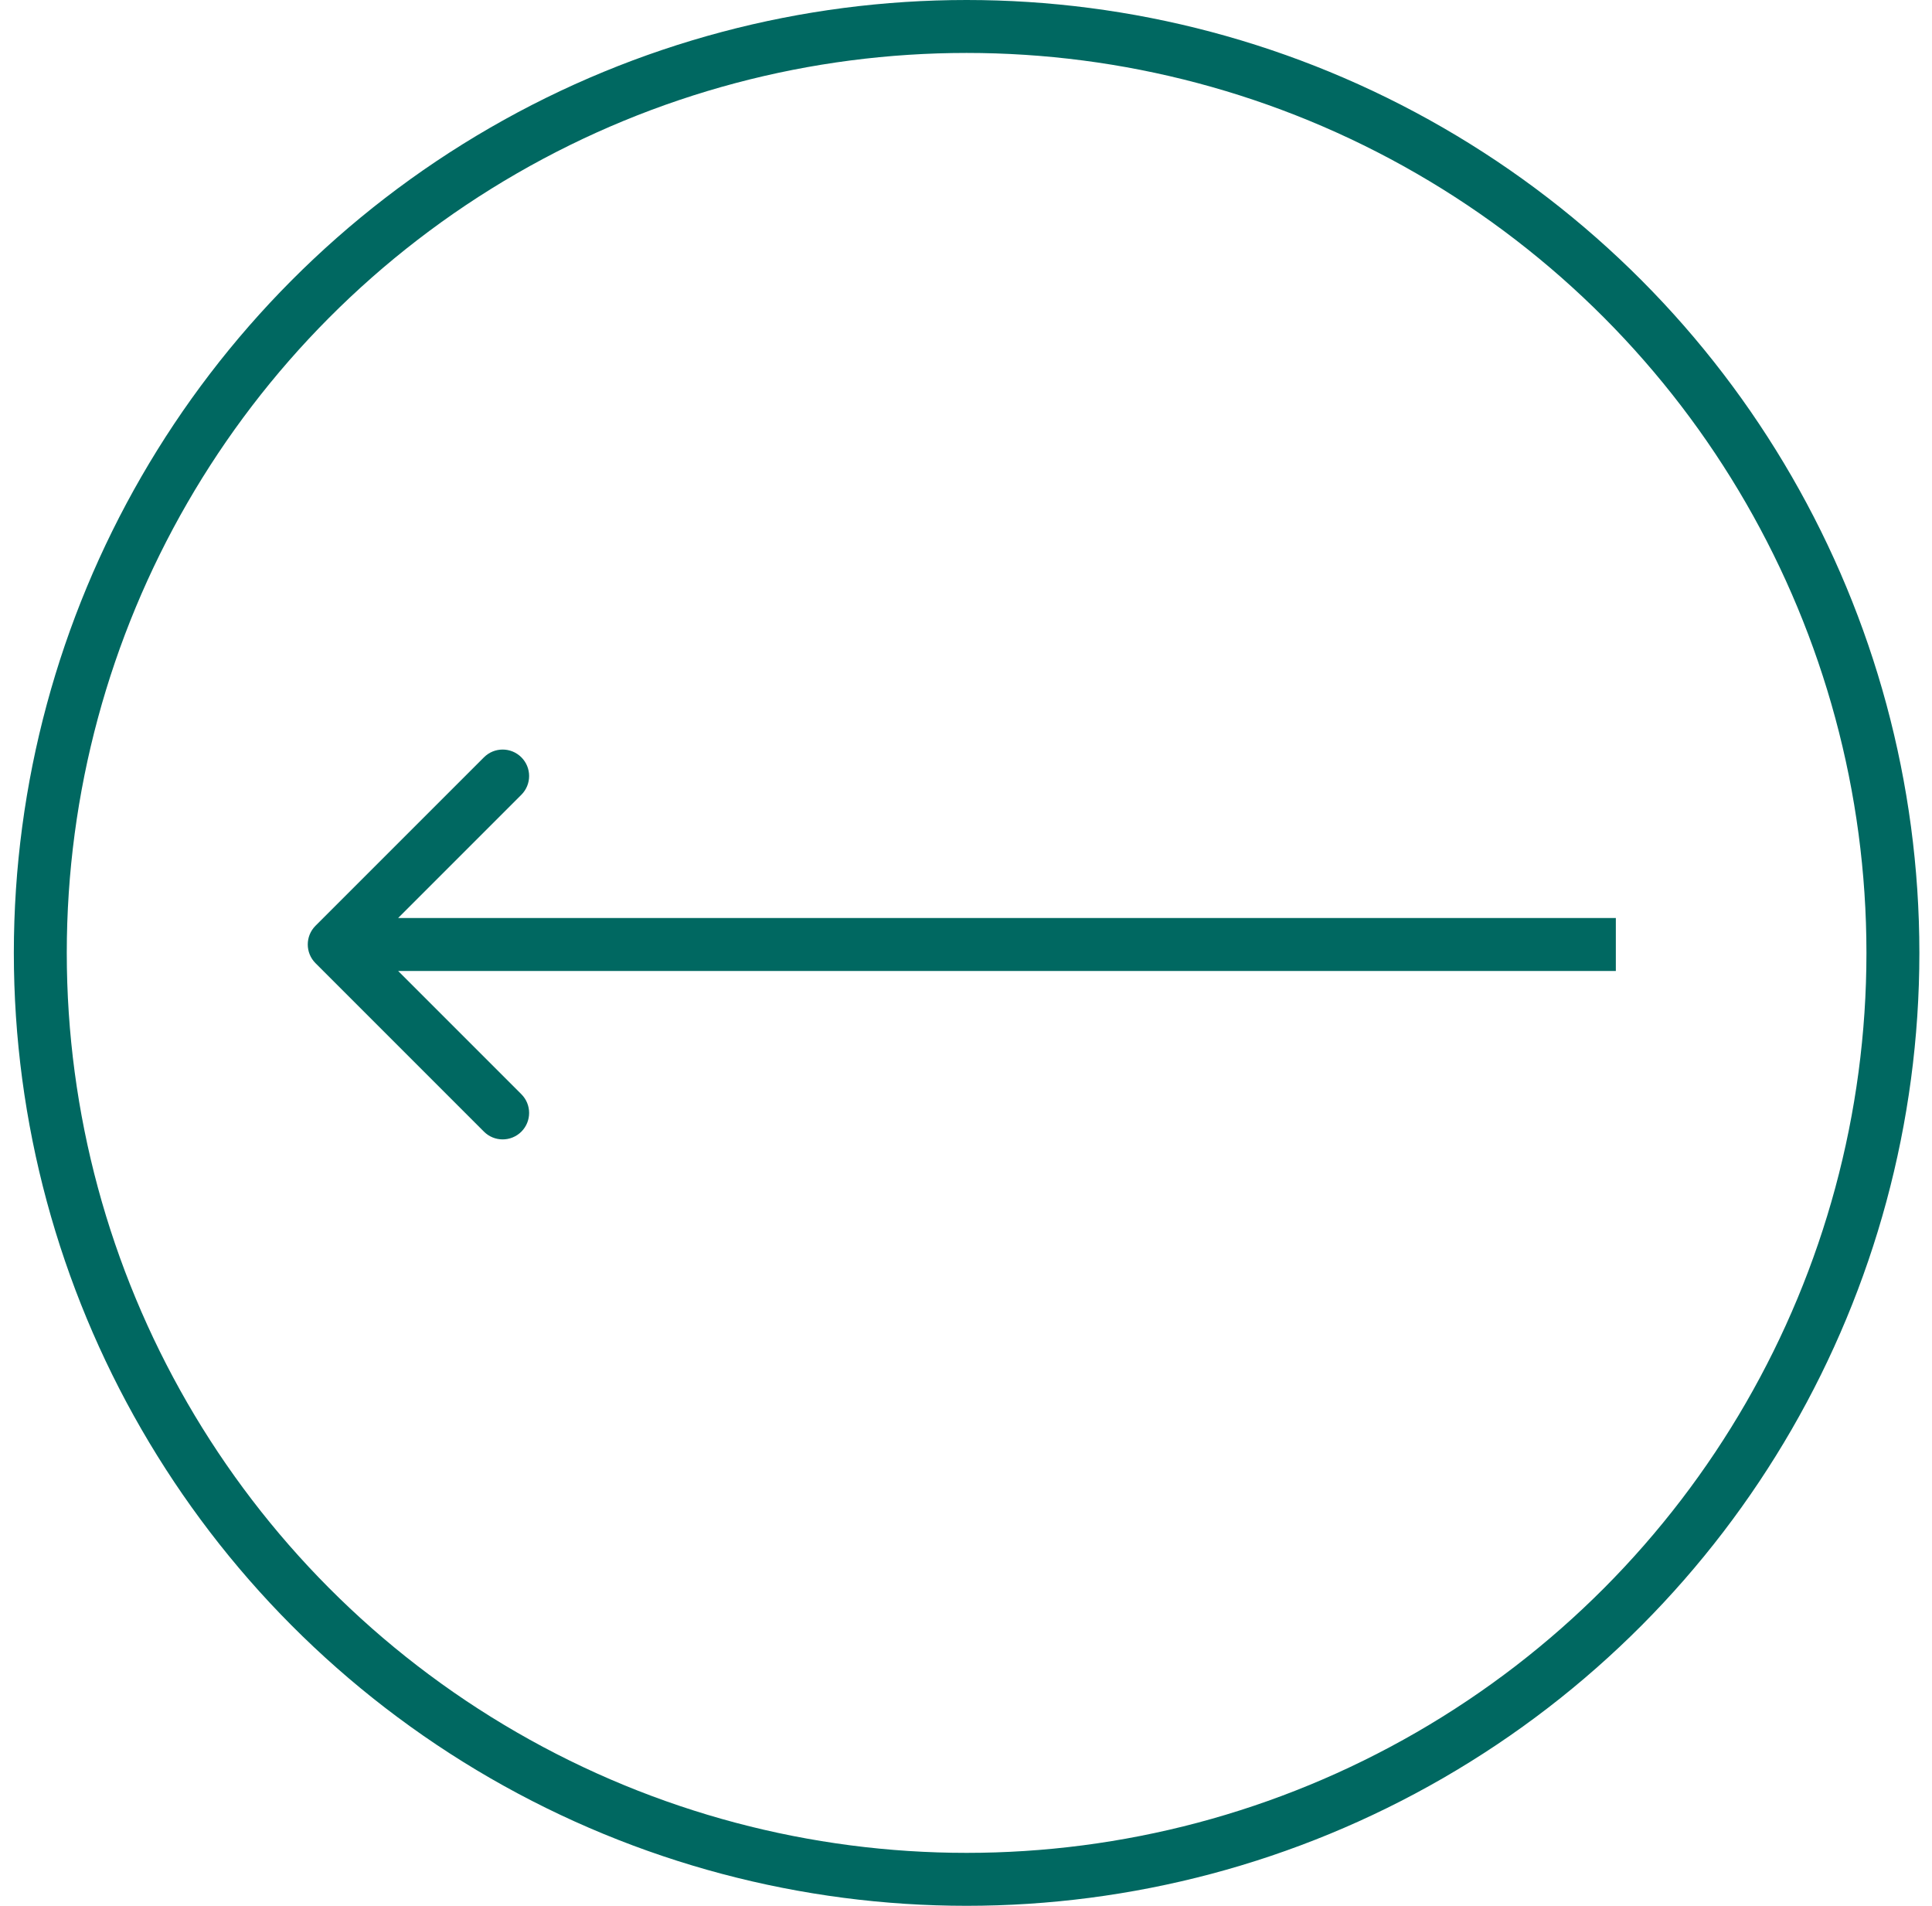 <svg width="73" height="72" viewBox="0 0 73 72" fill="none" xmlns="http://www.w3.org/2000/svg">
<circle cx="36.523" cy="36" r="35" transform="rotate(180 36.523 36)" stroke="#006861" stroke-width="2"/>
<path d="M11.922 34.974C11.531 35.365 11.531 35.998 11.922 36.389L18.286 42.753C18.676 43.143 19.309 43.143 19.7 42.753C20.09 42.362 20.09 41.729 19.7 41.339L14.043 35.682L19.7 30.025C20.09 29.634 20.09 29.001 19.7 28.611C19.309 28.22 18.676 28.22 18.286 28.611L11.922 34.974ZM61.054 34.682L12.629 34.682L12.629 36.682L61.054 36.682L61.054 34.682Z" fill="#006861"/>
</svg>
